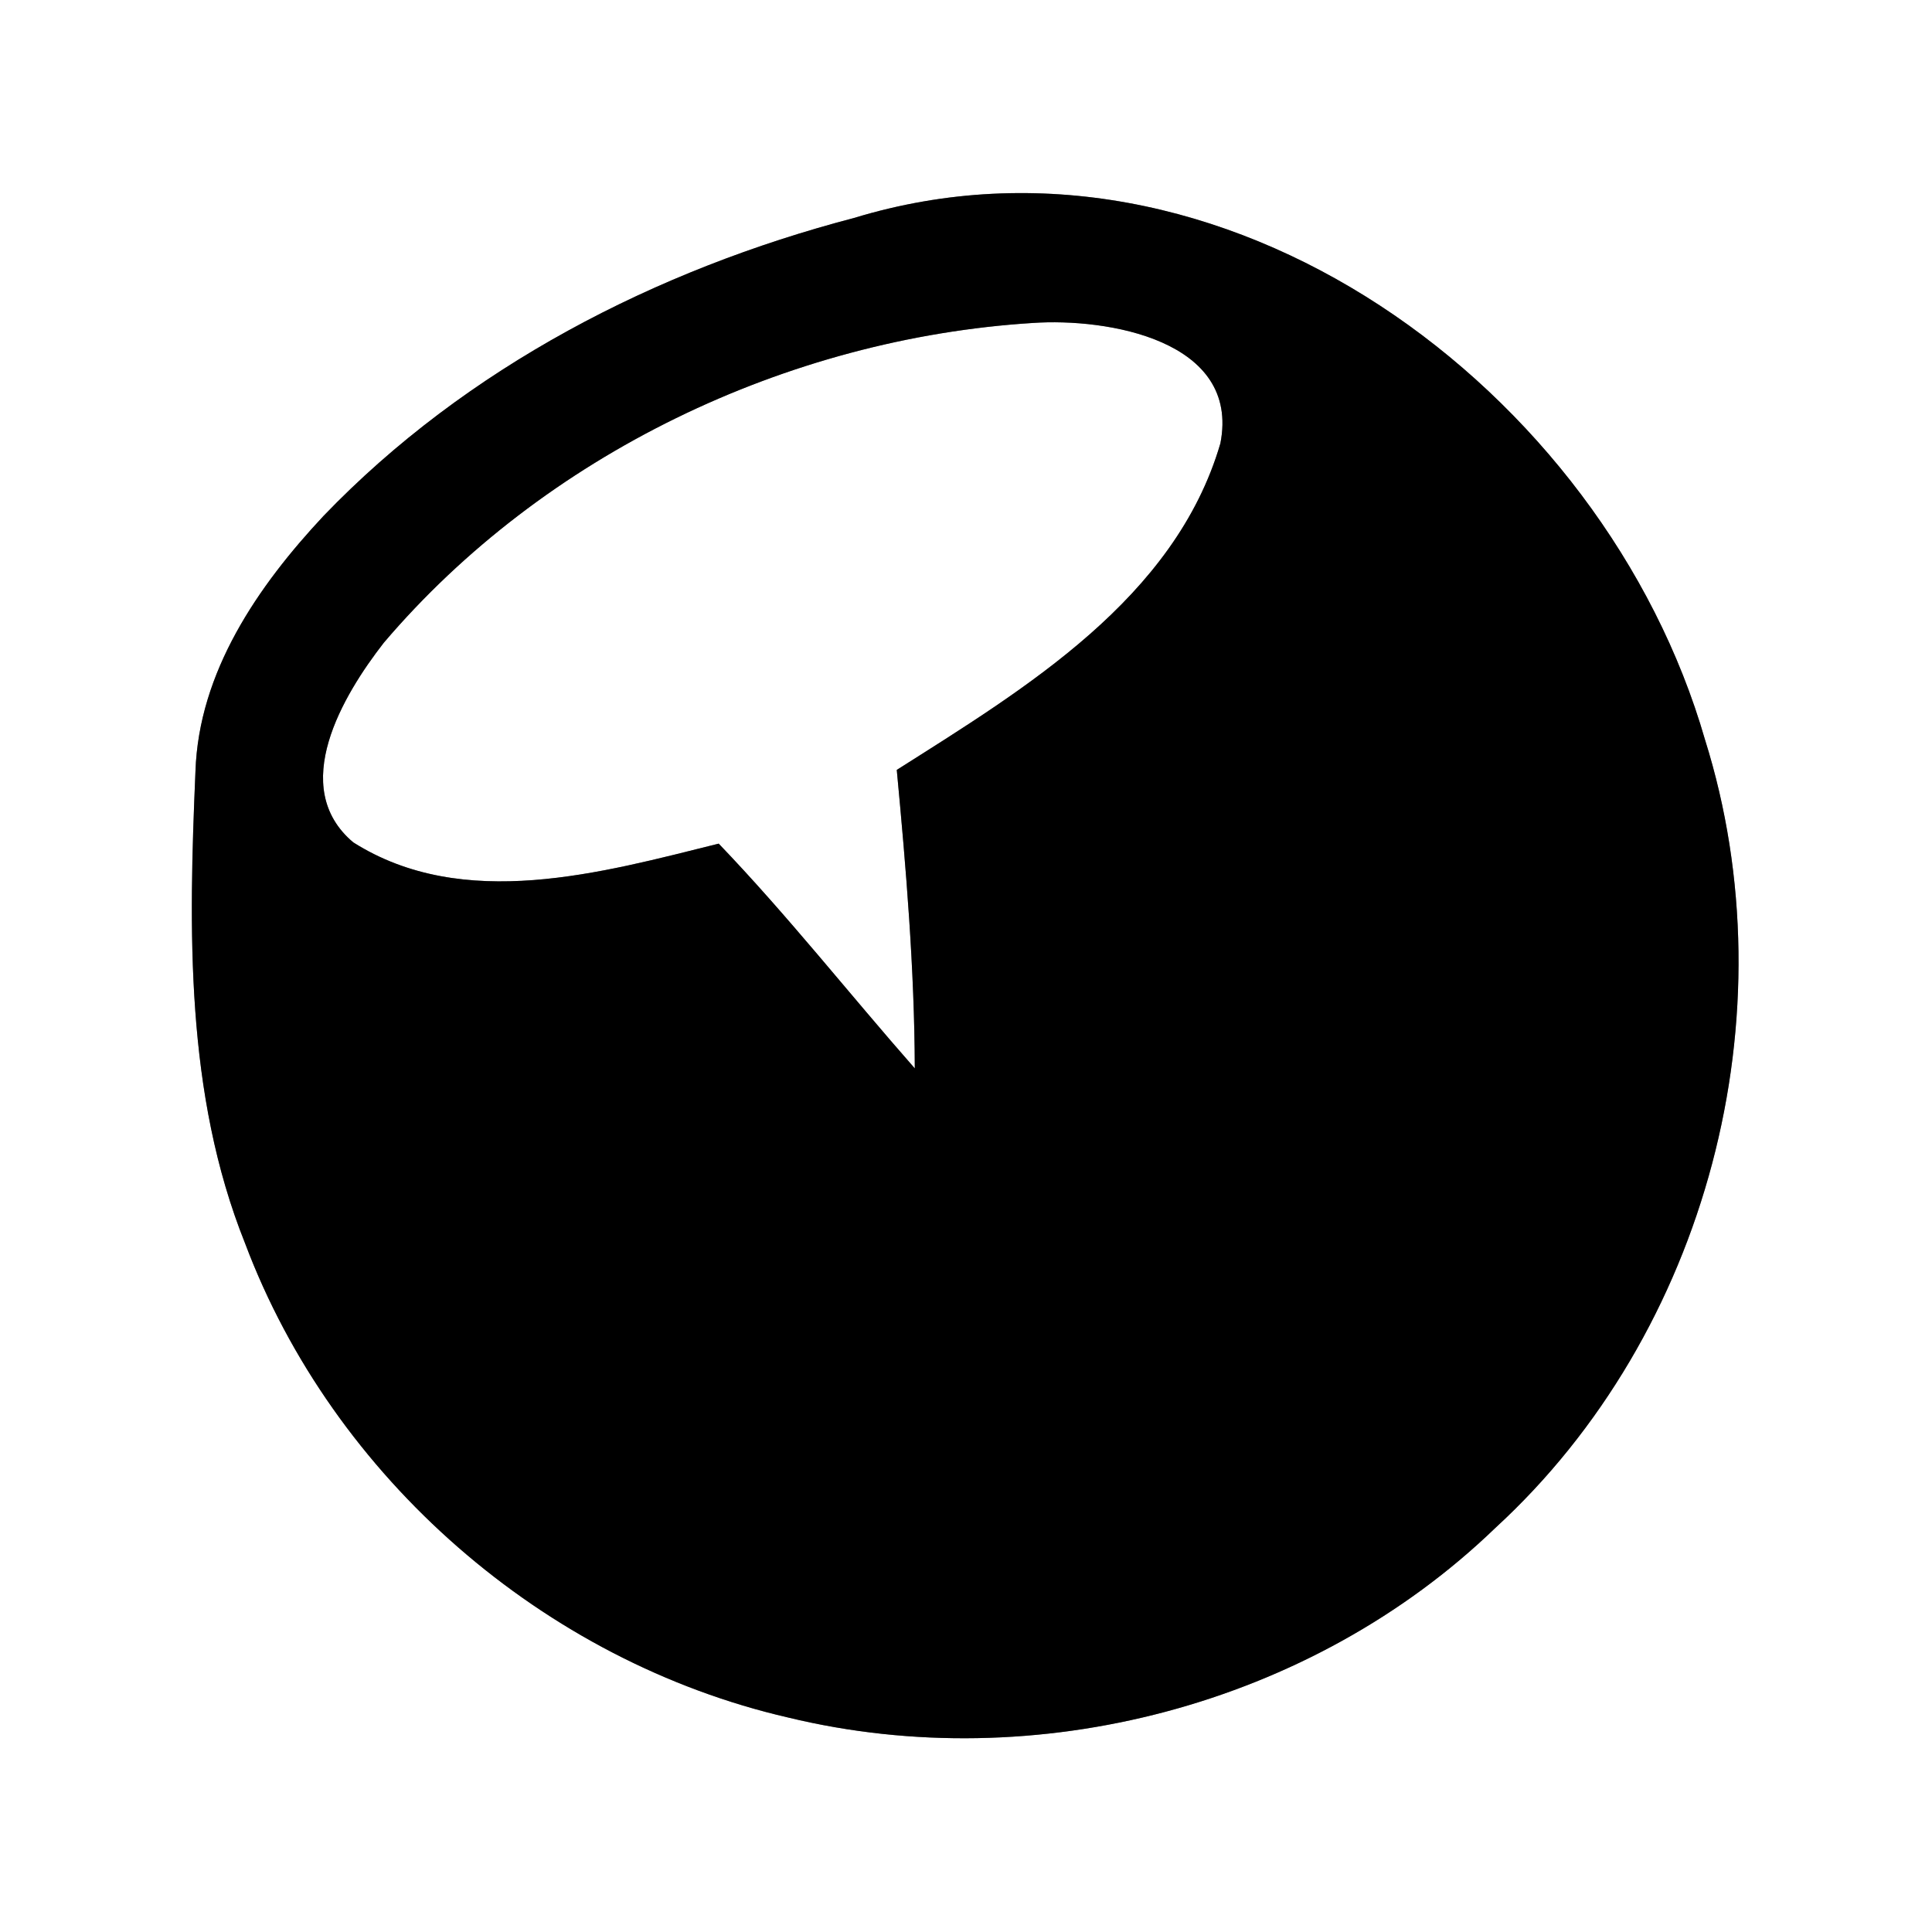 <?xml version="1.0" encoding="UTF-8" ?>
<!DOCTYPE svg PUBLIC "-//W3C//DTD SVG 1.1//EN" "http://www.w3.org/Graphics/SVG/1.1/DTD/svg11.dtd">
<svg width="60pt" height="60pt" viewBox="0 0 60 60" version="1.1" xmlns="http://www.w3.org/2000/svg">
<rect x="0" y="0" width="60" height="60" fill="#808080" stroke="none"/>
<g id="#ffffffff">
<path fill="#ffffff" opacity="1.00" d=" M 0.00 0.00 L 60.00 0.00 L 60.00 60.00 L 0.00 60.00 L 0.00 0.00 M 26.52 6.77 C 20.37 8.38 14.48 11.41 10.05 16.02 C 8.01 18.20 6.17 20.87 6.07 23.96 C 5.86 28.86 5.75 33.97 7.61 38.61 C 10.35 45.90 16.89 51.59 24.48 53.34 C 32.17 55.20 40.73 52.96 46.44 47.45 C 53.03 41.40 55.63 31.50 52.95 22.97 C 49.82 12.11 37.97 3.28 26.52 6.77 Z" />
<path fill="#ffffff" opacity="1.00" d=" M 11.92 19.96 C 16.89 14.12 24.44 10.51 32.07 10.03 C 34.38 9.87 38.53 10.56 37.90 13.77 C 36.49 18.59 31.84 21.38 27.85 23.91 C 28.14 26.99 28.40 30.08 28.41 33.18 C 26.37 30.86 24.46 28.43 22.32 26.20 C 18.69 27.10 14.40 28.33 10.97 26.16 C 8.94 24.45 10.65 21.59 11.92 19.96 Z" />
</g>
<g id="#000000ff">
<path fill="#000000" opacity="1.00" d=" M 26.52 6.77 C 37.97 3.28 49.82 12.11 52.95 22.97 C 55.63 31.50 53.03 41.40 46.44 47.45 C 40.73 52.96 32.17 55.20 24.48 53.34 C 16.89 51.59 10.35 45.90 7.61 38.61 C 5.75 33.97 5.86 28.86 6.07 23.96 C 6.17 20.87 8.01 18.20 10.05 16.02 C 14.48 11.41 20.37 8.38 26.52 6.77 M 11.92 19.96 C 10.65 21.59 8.94 24.45 10.97 26.16 C 14.40 28.33 18.69 27.10 22.32 26.20 C 24.46 28.43 26.37 30.86 28.41 33.18 C 28.40 30.08 28.14 26.99 27.85 23.91 C 31.84 21.38 36.49 18.59 37.90 13.77 C 38.53 10.56 34.38 9.87 32.07 10.03 C 24.44 10.51 16.89 14.12 11.92 19.96 Z" />
</g>
</svg>
